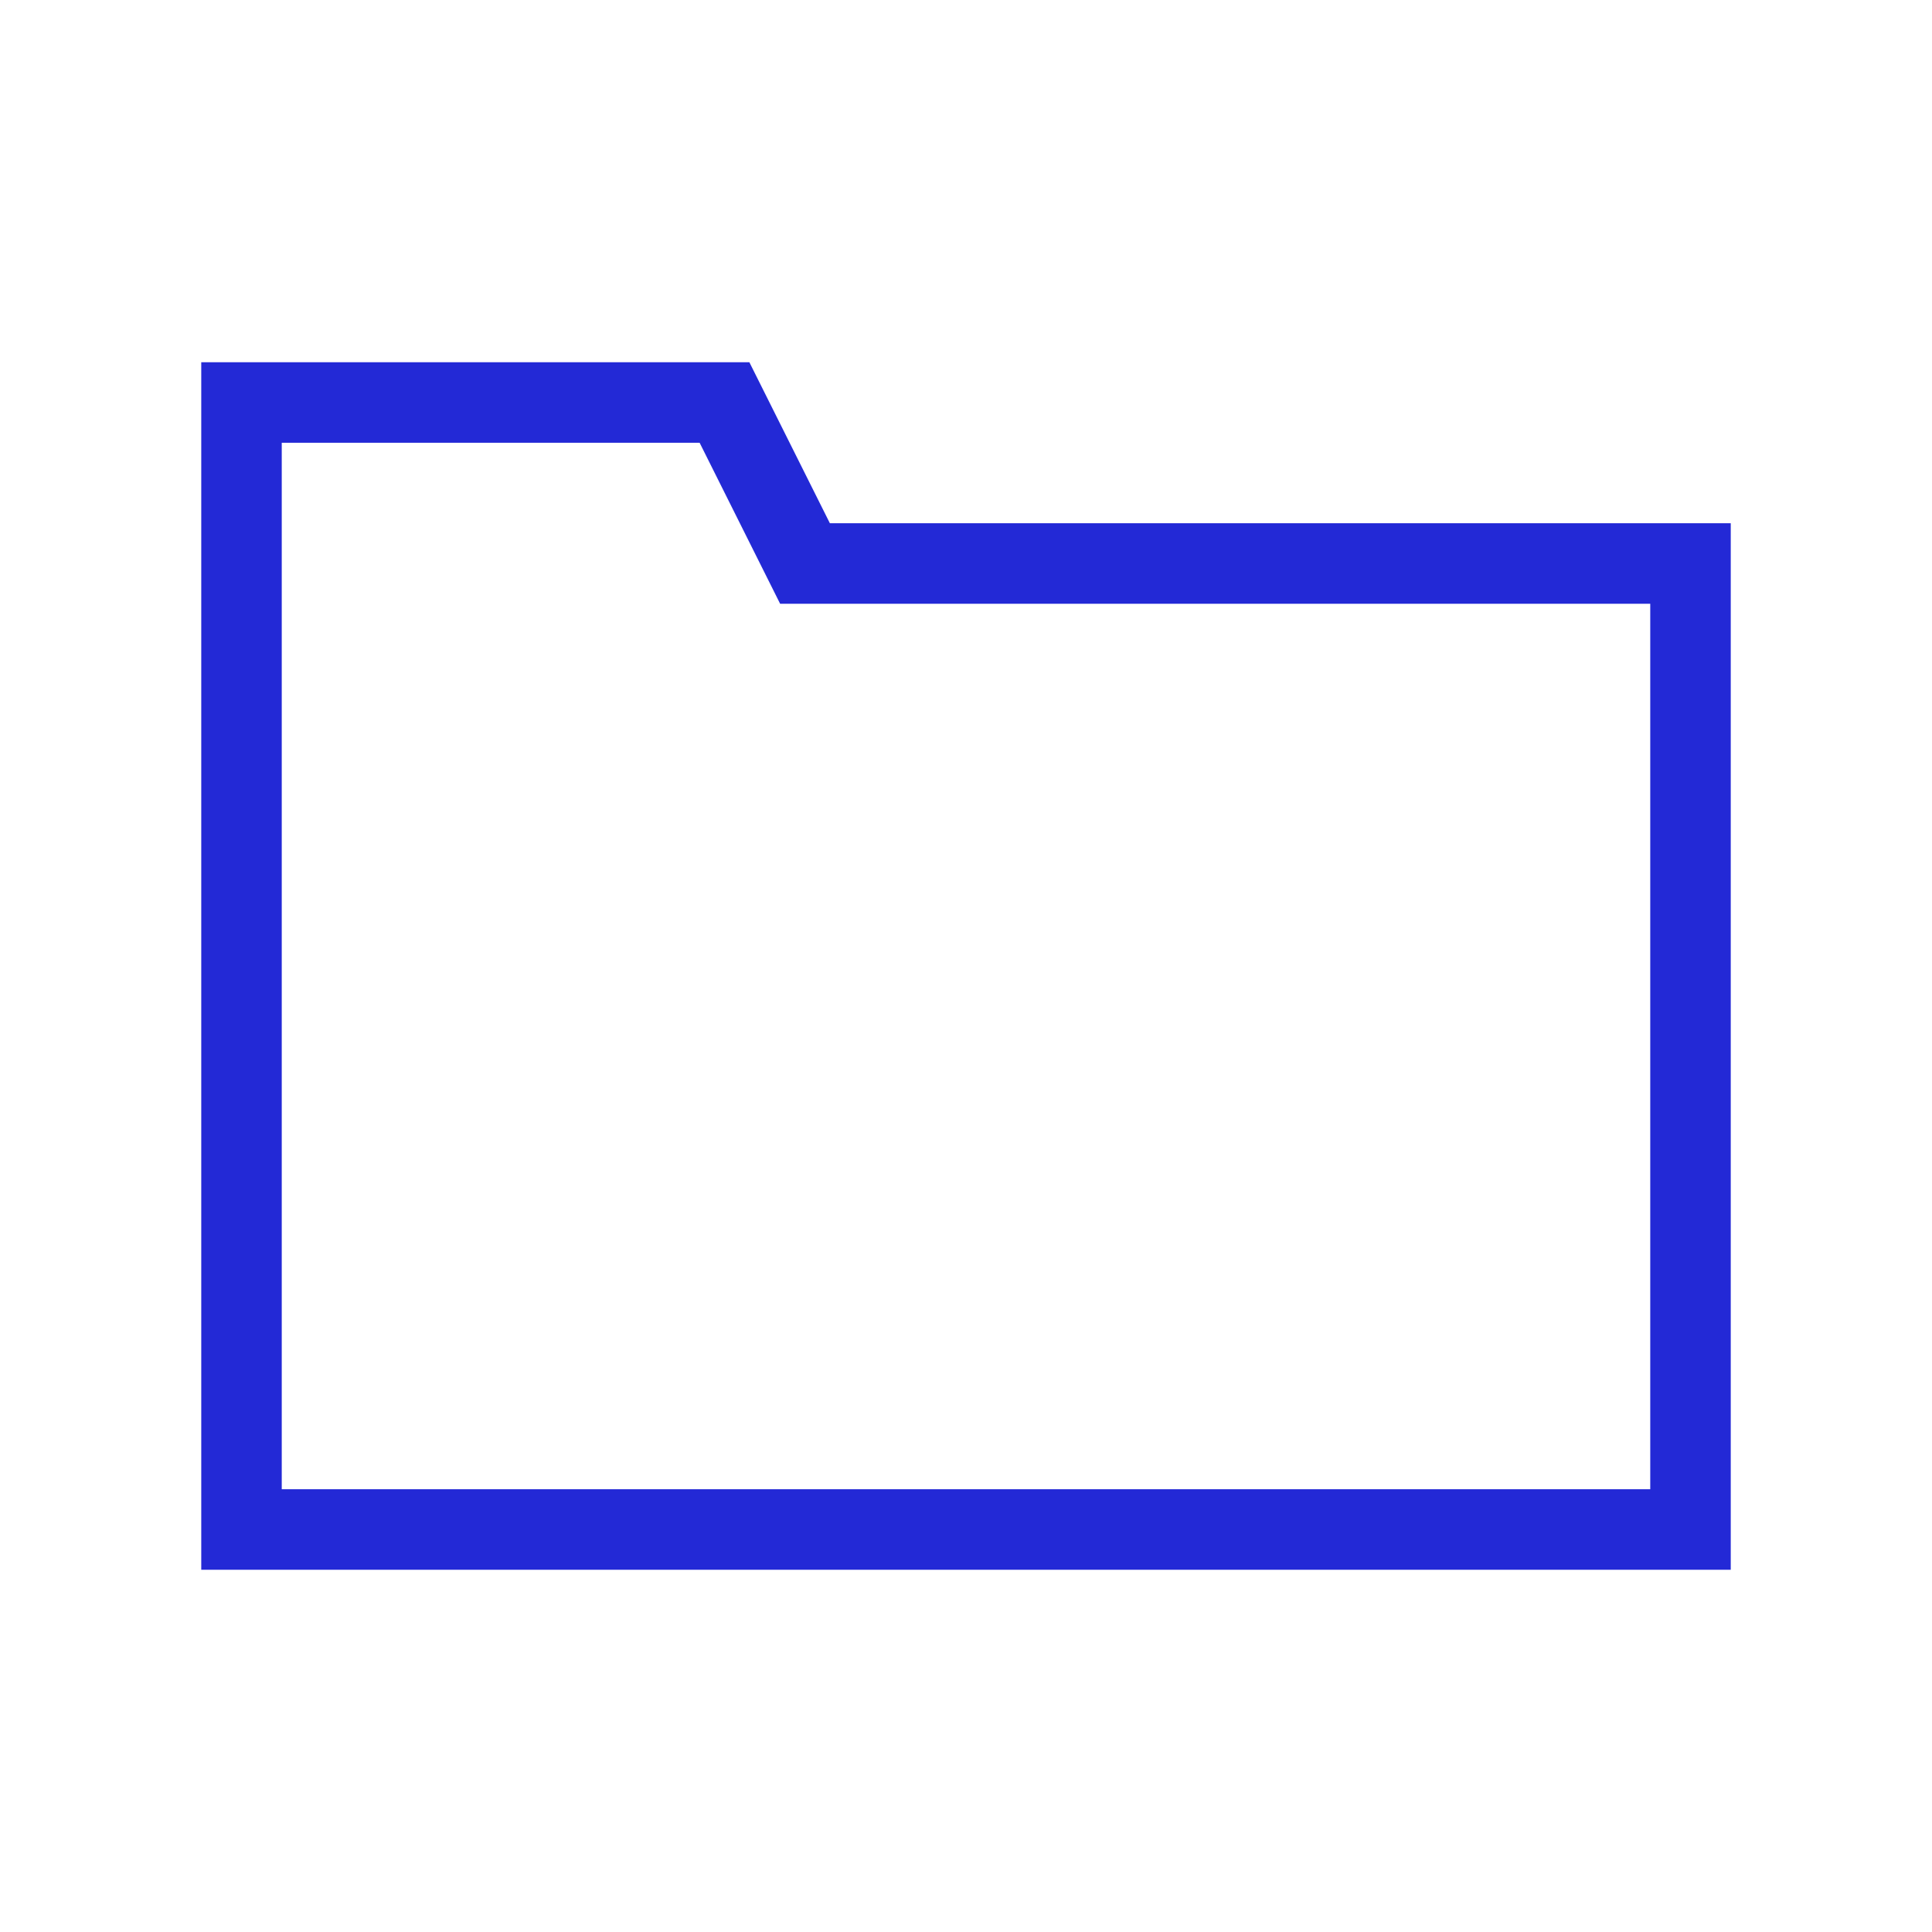 <svg role="img" xmlns="http://www.w3.org/2000/svg" width="48px" height="48px" viewBox="0 0 24 24" aria-labelledby="folderIconTitle" stroke="#2329D6" stroke-width="1" stroke-linecap="round" stroke-linejoin="miter" fill="none" color="#2329D6"> <title id="folderIconTitle">Folder</title> <path d="M3 5h6l1 2h11v12H3z"/> </svg>